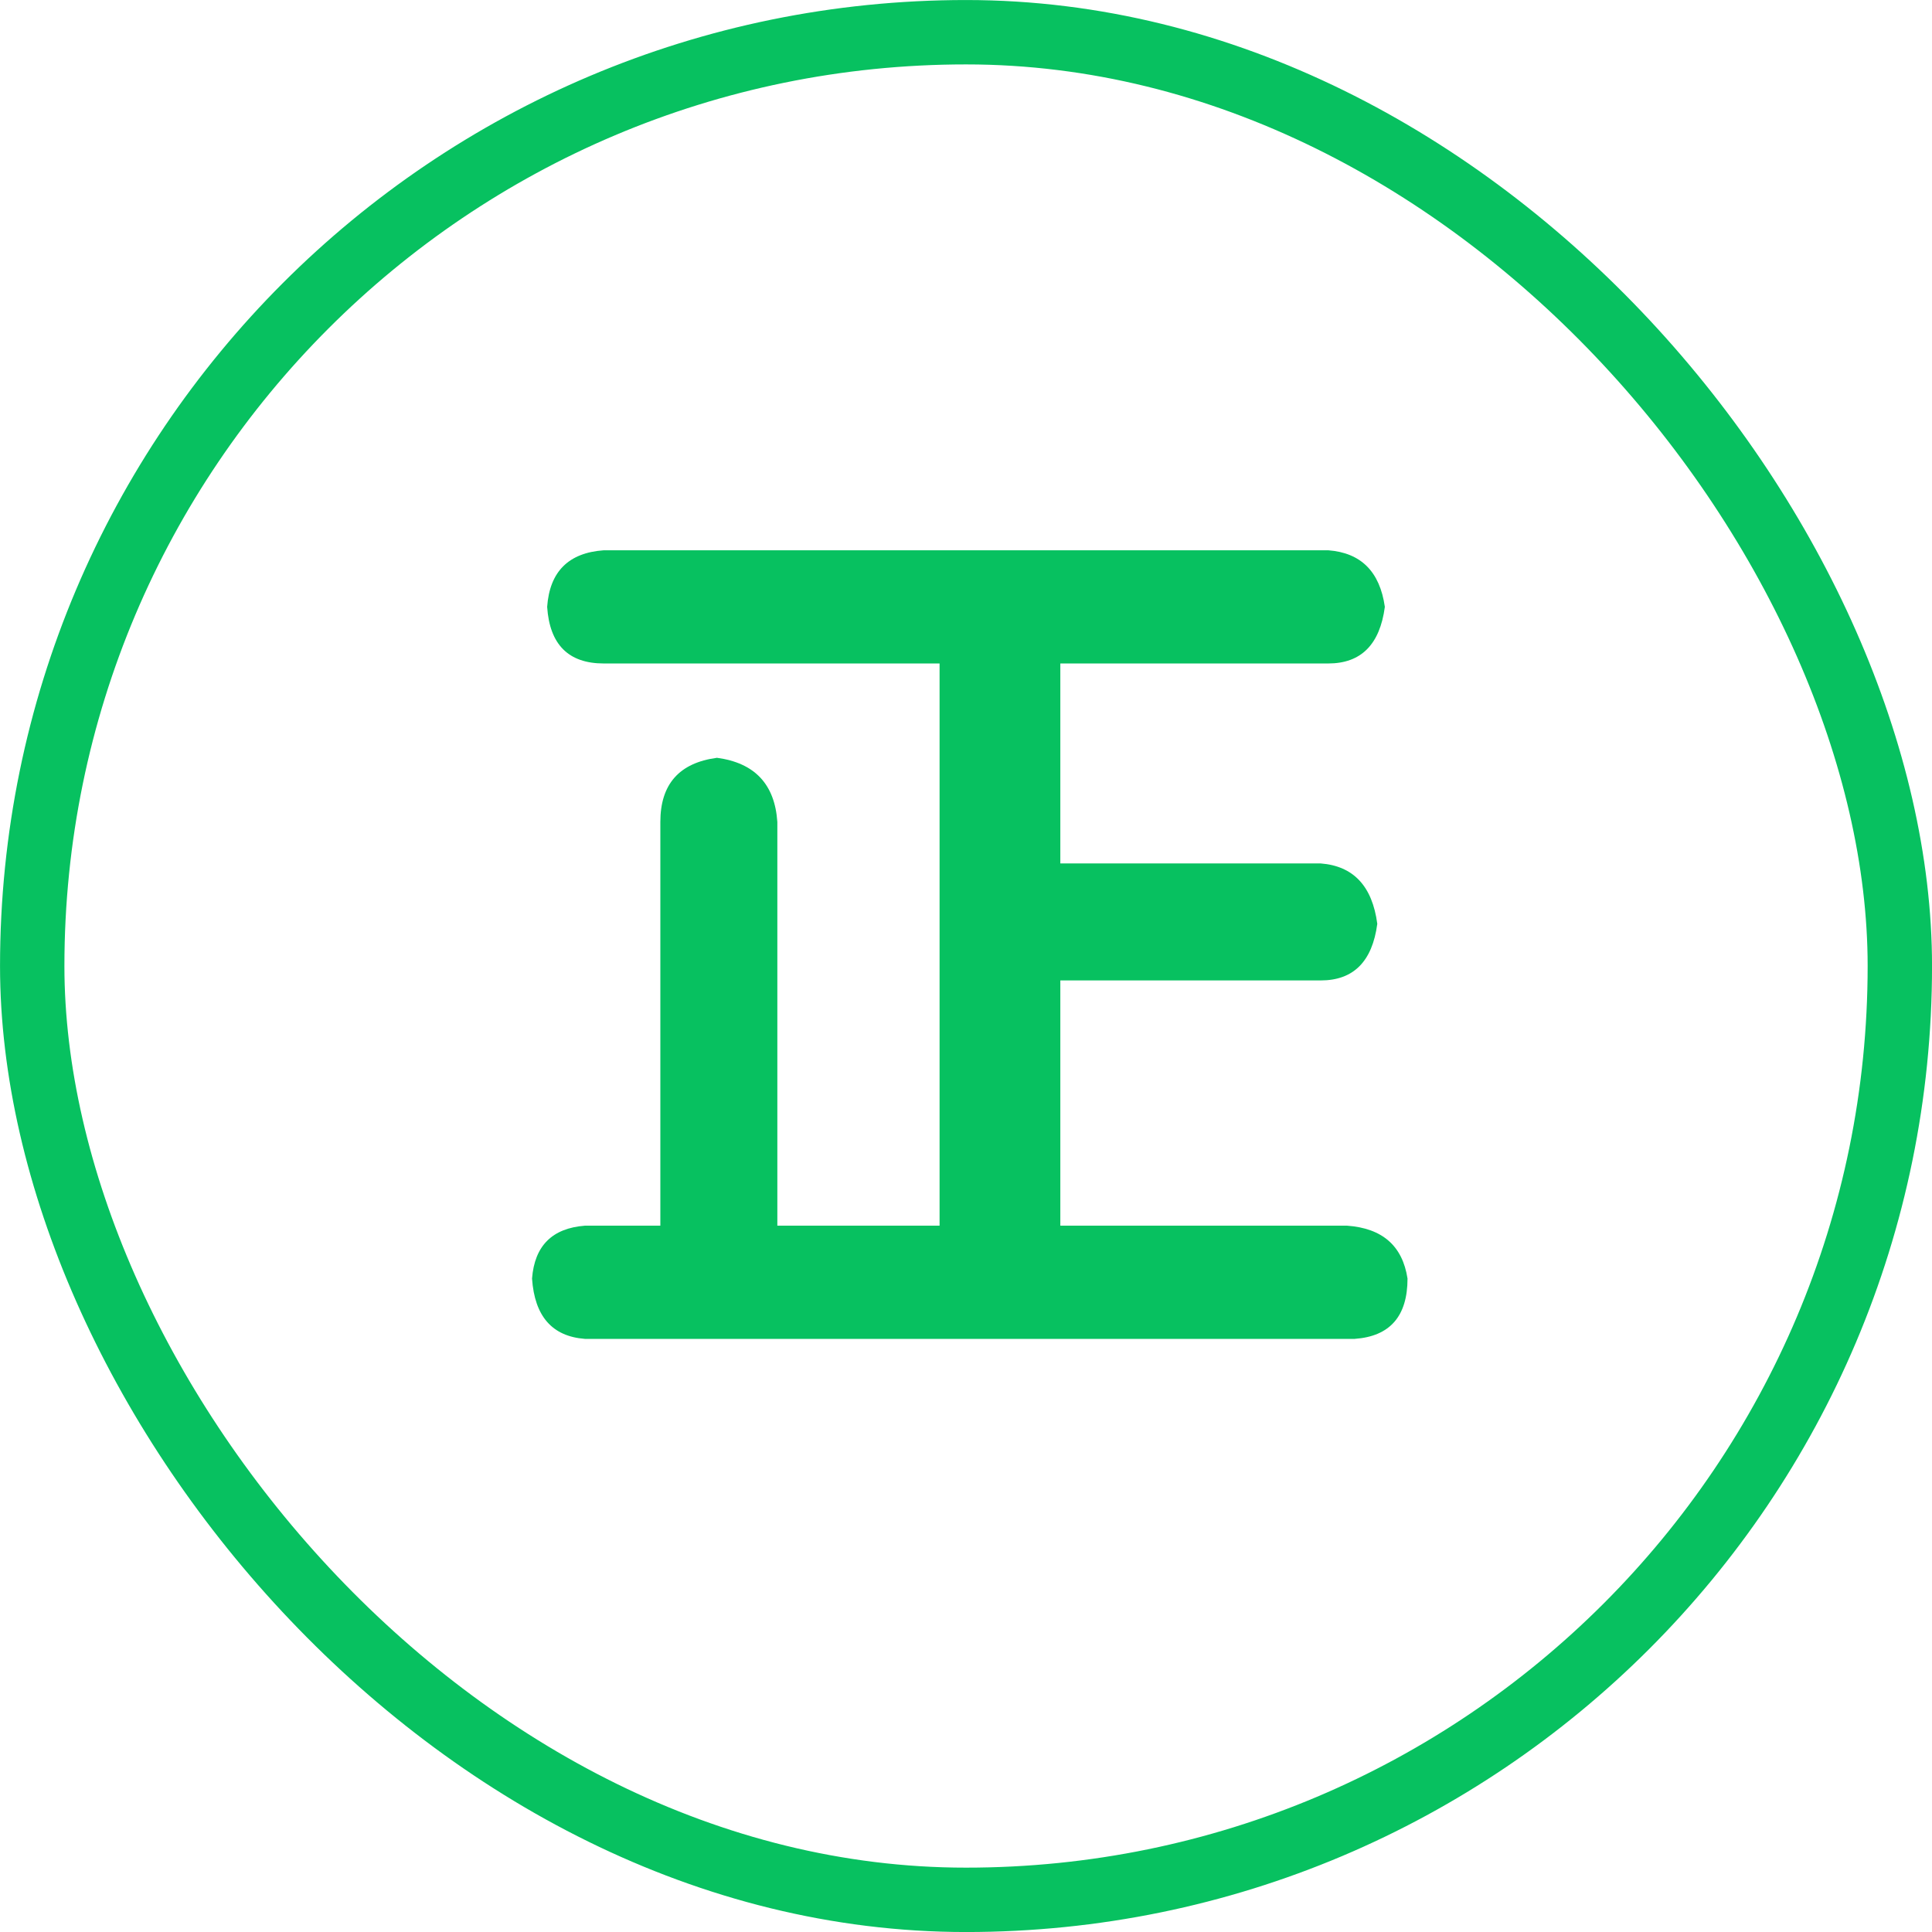 <svg width="34" height="34" viewBox="0 0 34 34" fill="none" xmlns="http://www.w3.org/2000/svg">
<rect x="0.567" y="0.567" width="32.867" height="32.867" rx="16.433" stroke="#07C160" stroke-width="1.133"/>
<path d="M10.625 11.676C10.005 11.676 9.673 11.344 9.629 10.68C9.673 10.06 10.005 9.728 10.625 9.684H23.375C23.951 9.728 24.283 10.06 24.371 10.68C24.283 11.344 23.951 11.676 23.375 11.676H18.66V15.195H23.242C23.818 15.24 24.15 15.594 24.238 16.258C24.15 16.922 23.818 17.254 23.242 17.254H18.66V21.57H23.707C24.327 21.615 24.681 21.924 24.77 22.5C24.77 23.164 24.46 23.518 23.84 23.562H10.293C9.717 23.518 9.408 23.164 9.363 22.5C9.408 21.924 9.717 21.615 10.293 21.57H11.621V14.465C11.621 13.801 11.953 13.425 12.617 13.336C13.281 13.425 13.635 13.801 13.68 14.465V21.57H16.535V11.676H10.625Z" fill="#07C160"/>
</svg>
